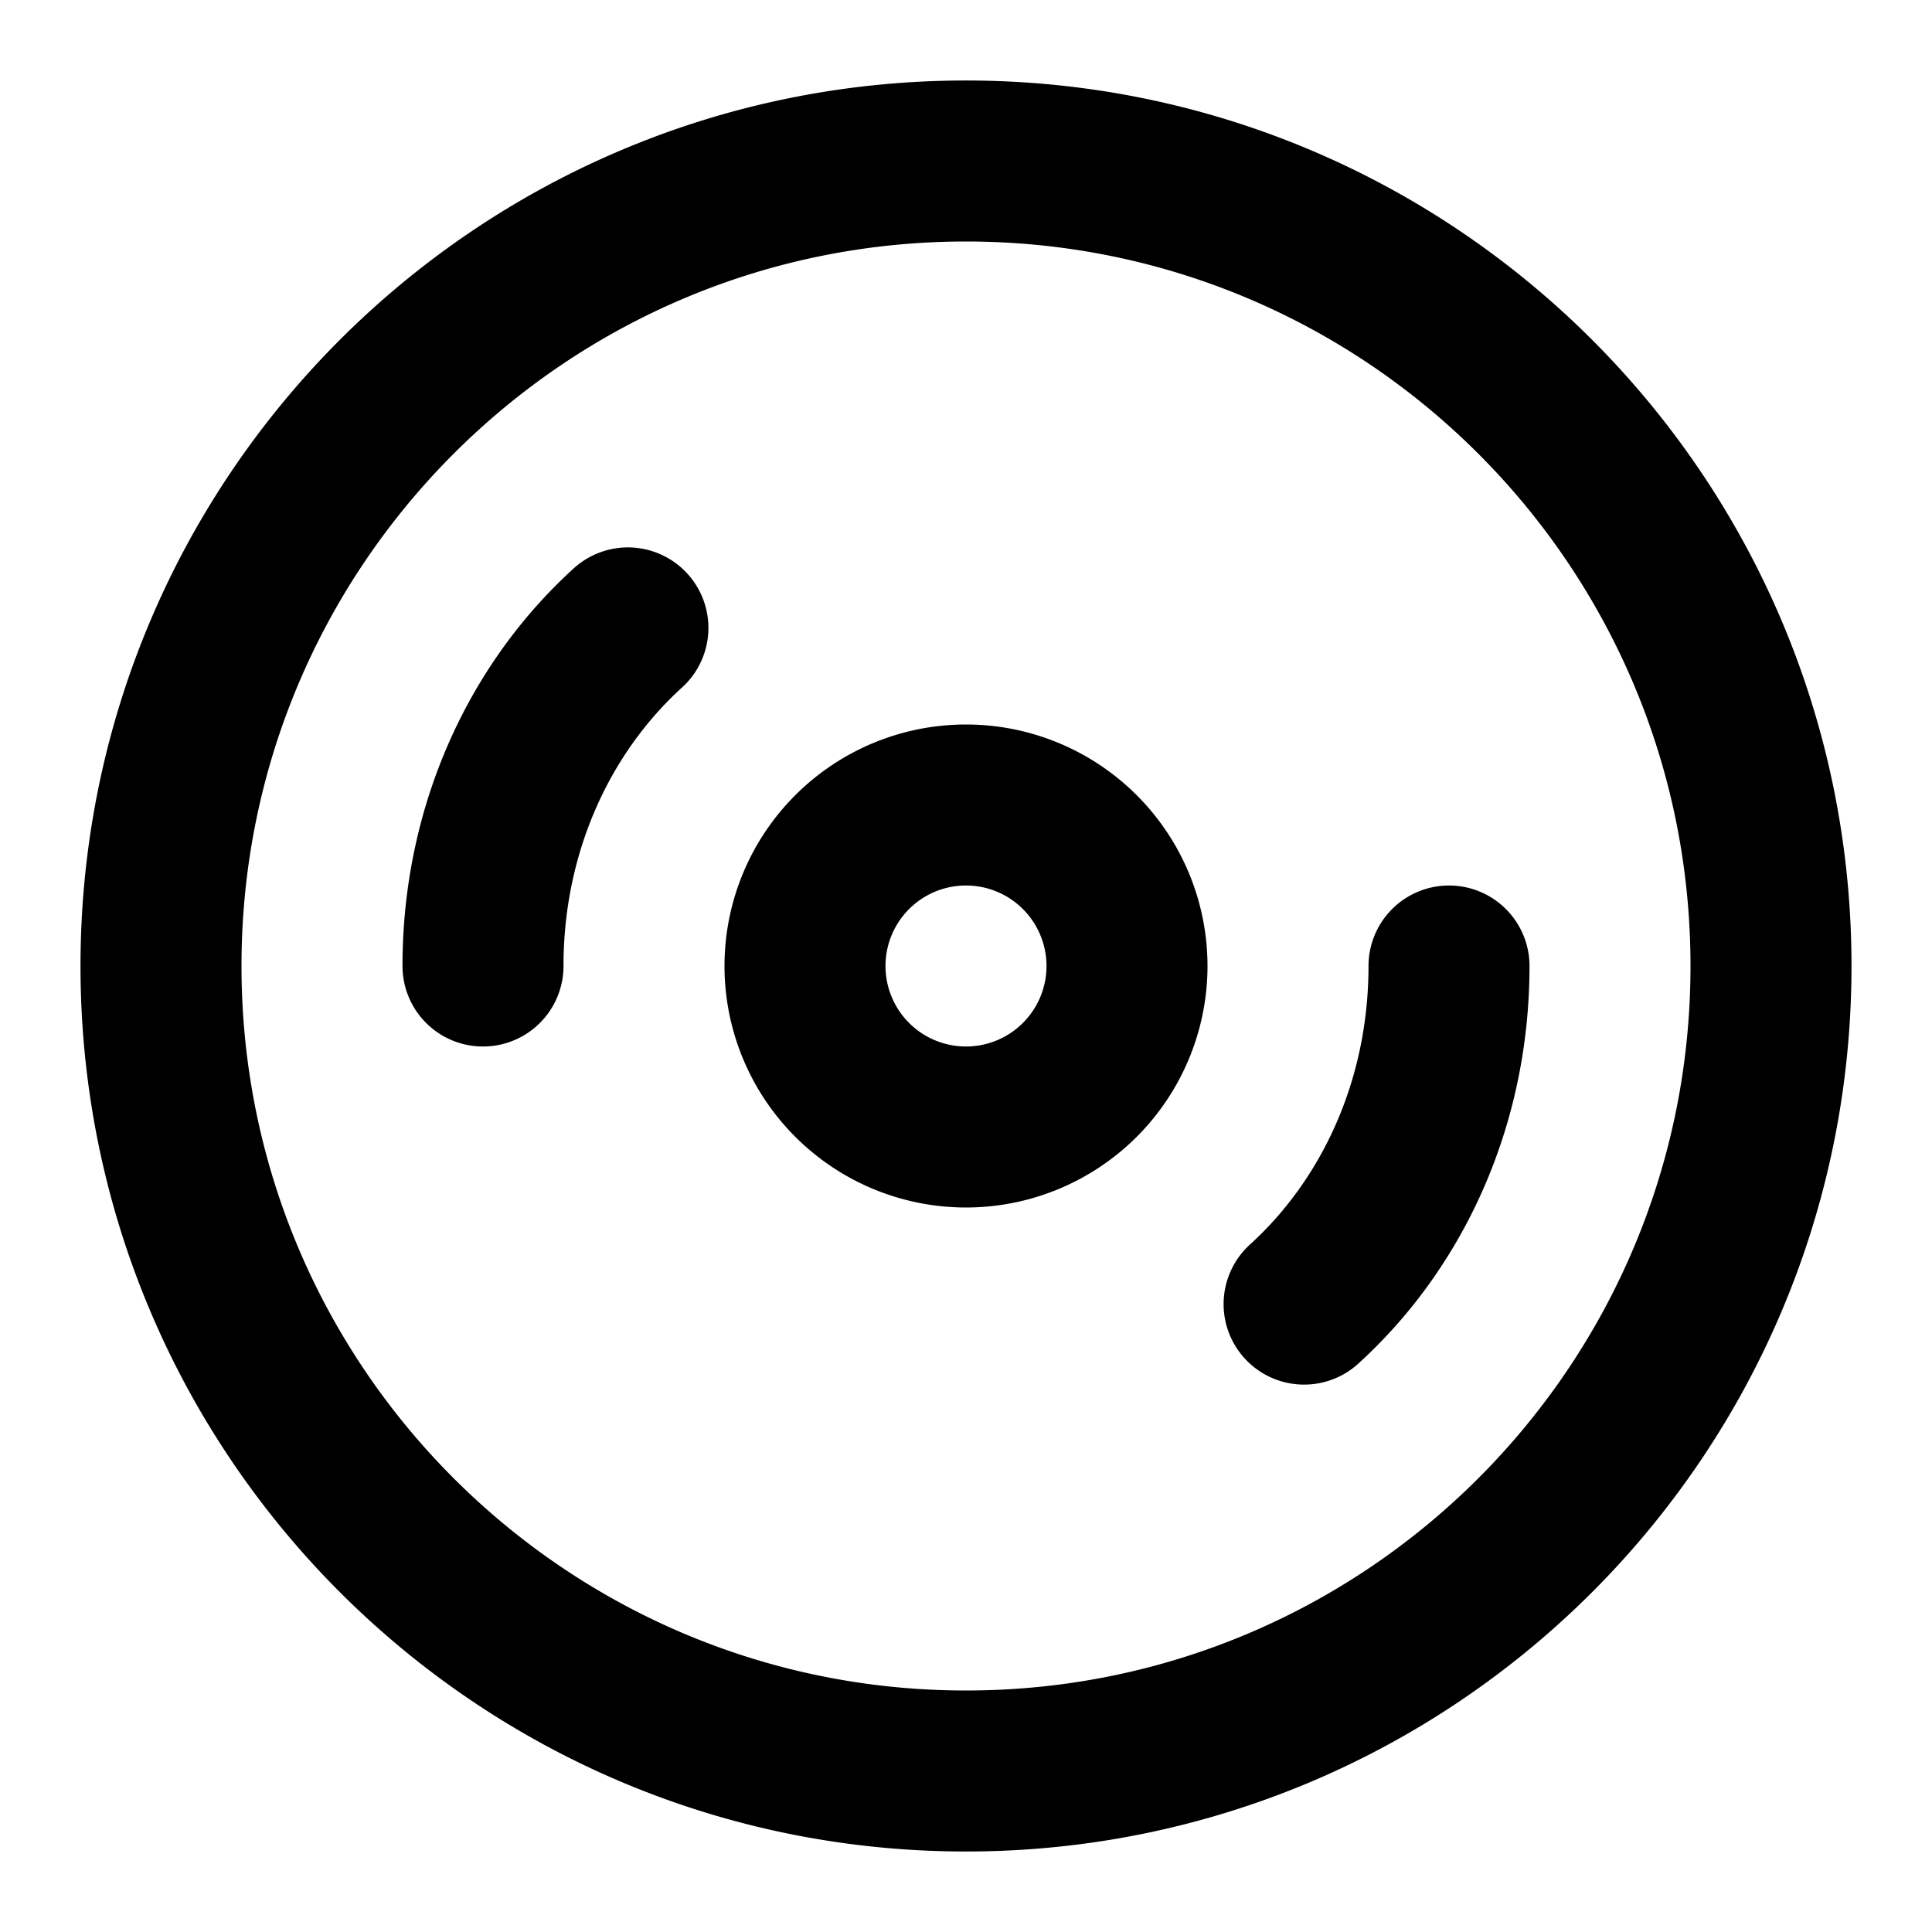 <svg xmlns="http://www.w3.org/2000/svg" width="24" height="24" fill="none"><path stroke="#000" stroke-linecap="round" stroke-linejoin="round" stroke-width="2" d="M6 12c0-1.7.7-3.2 1.8-4.2M18 12c0 1.7-.7 3.2-1.8 4.2M22 12c0 5.523-4.477 10-10 10S2 17.523 2 12 6.477 2 12 2s10 4.477 10 10m-8 0a2 2 0 1 1-4 0 2 2 0 0 1 4 0"/></svg>